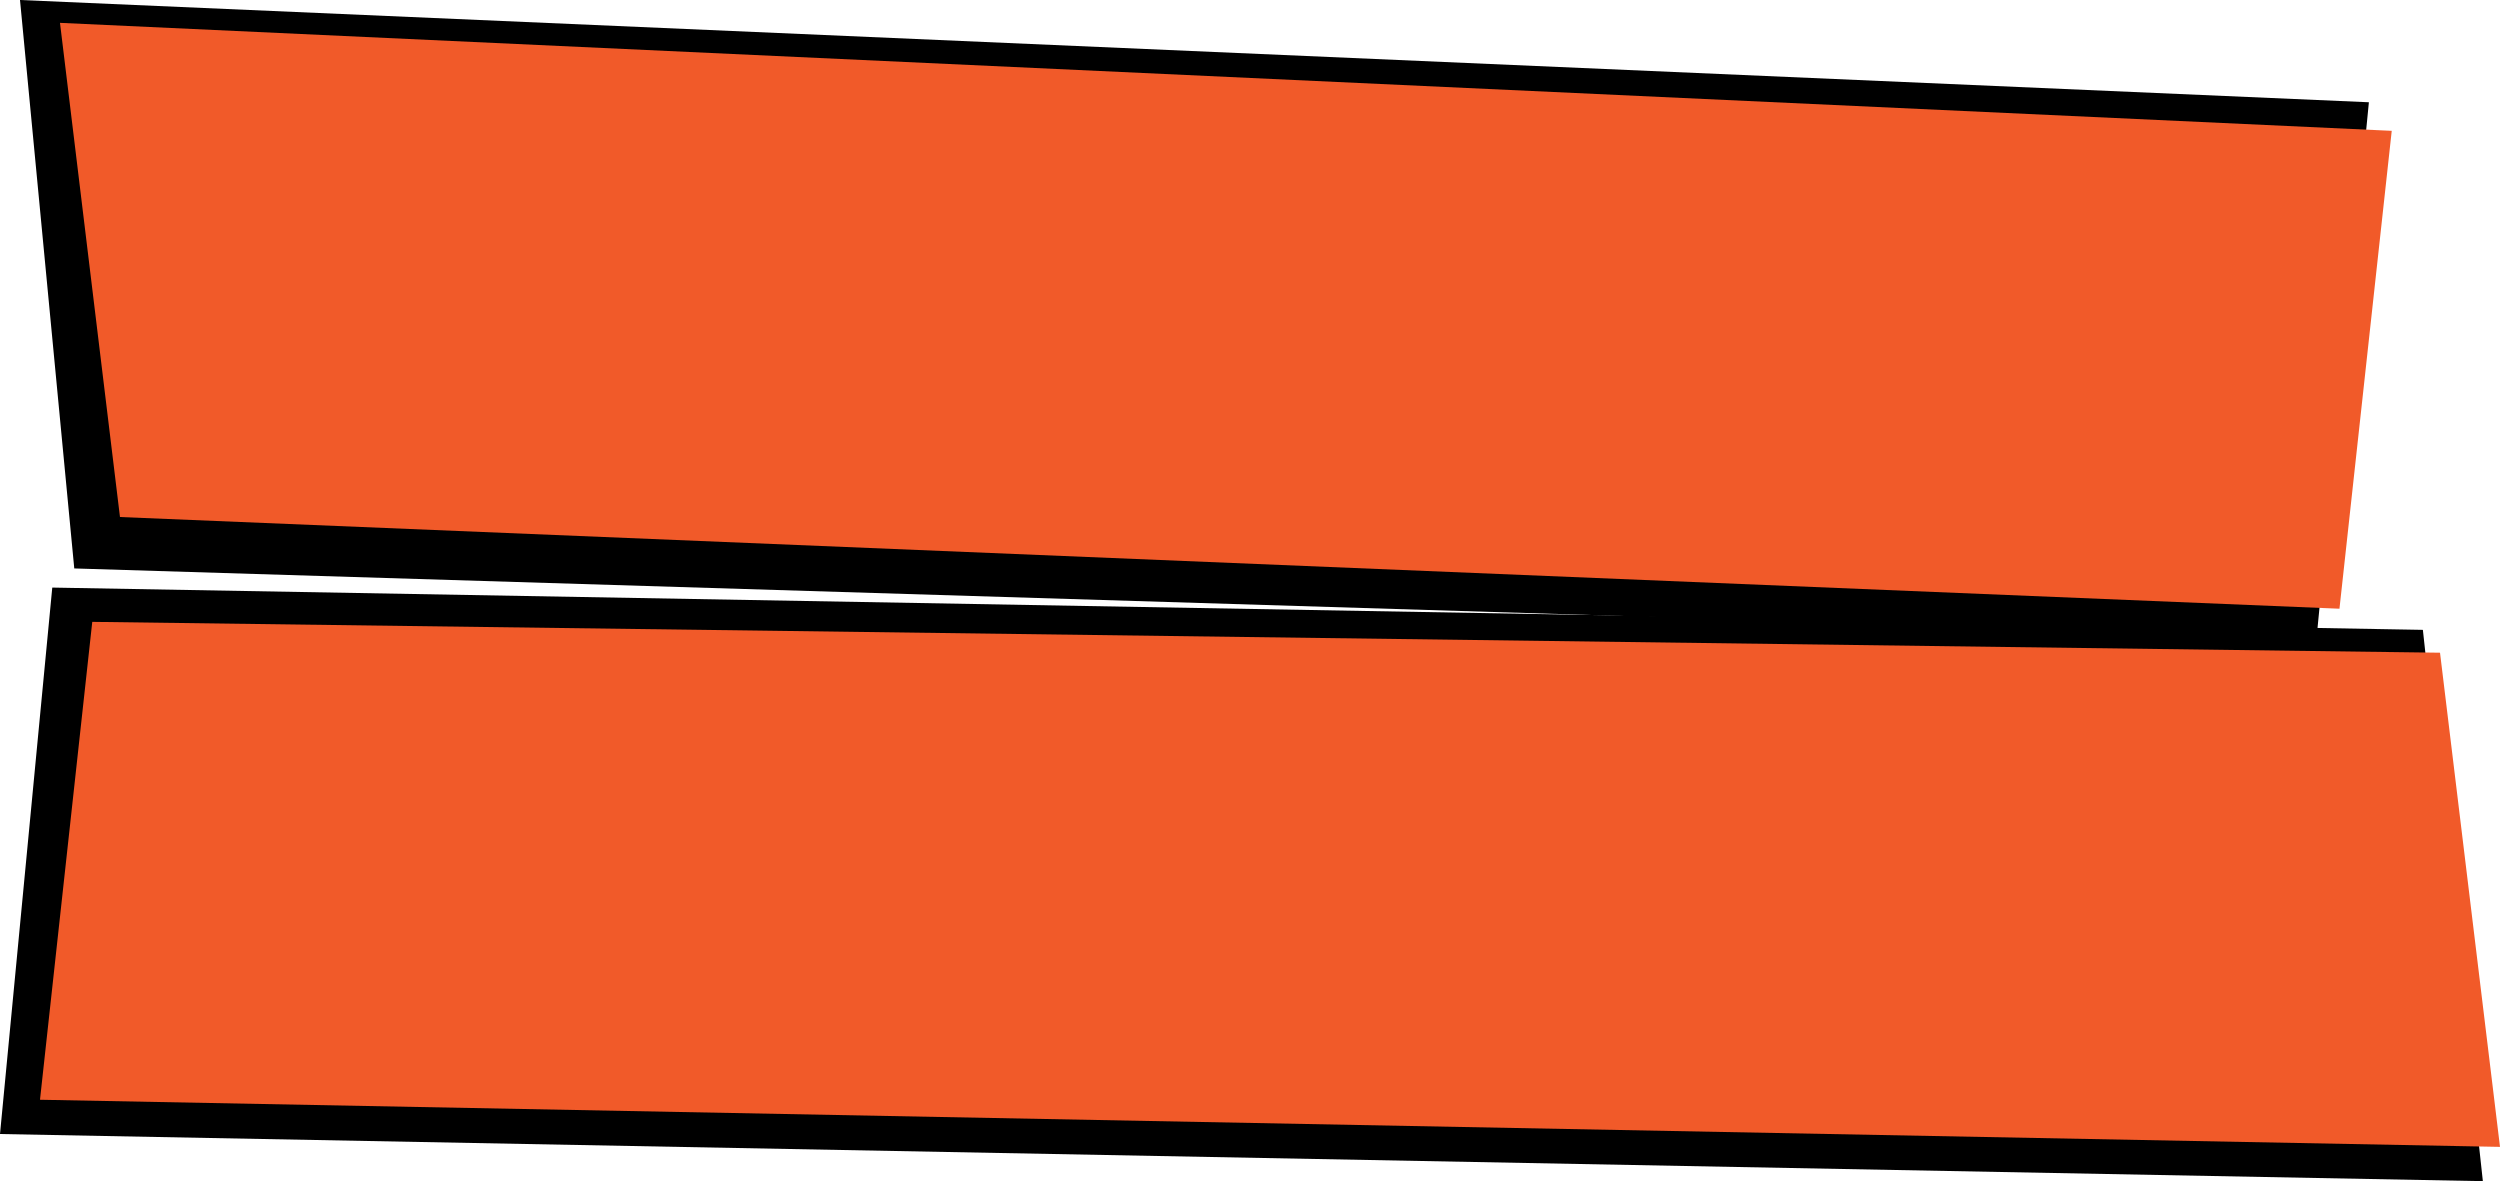 <?xml version="1.0" encoding="UTF-8" standalone="no"?>
<svg xmlns:ffdec="https://www.free-decompiler.com/flash" xmlns:xlink="http://www.w3.org/1999/xlink" ffdec:objectType="shape" height="206.75px" width="437.6px" xmlns="http://www.w3.org/2000/svg">
  <g transform="matrix(1.0, 0.0, 0.0, 1.0, -390.0, -1020.75)">
    <path d="M393.5 1020.75 L804.65 1038.65 795.5 1132.3 403.0 1120.25 393.5 1020.75" fill="#000000" fill-rule="evenodd" stroke="none"/>
    <path d="M400.5 1024.75 L808.65 1043.65 799.5 1127.3 411.0 1111.25 400.5 1024.75" fill="#f15a29" fill-rule="evenodd" stroke="none"/>
    <path d="M399.15 1123.6 L814.1 1131.0 824.6 1227.5 390.0 1219.25 399.15 1123.6" fill="#000000" fill-rule="evenodd" stroke="none"/>
    <path d="M406.15 1129.6 L817.1 1135.0 827.6 1221.5 397.0 1213.25 406.15 1129.6" fill="#f15a29" fill-rule="evenodd" stroke="none"/>
  </g>
</svg>
